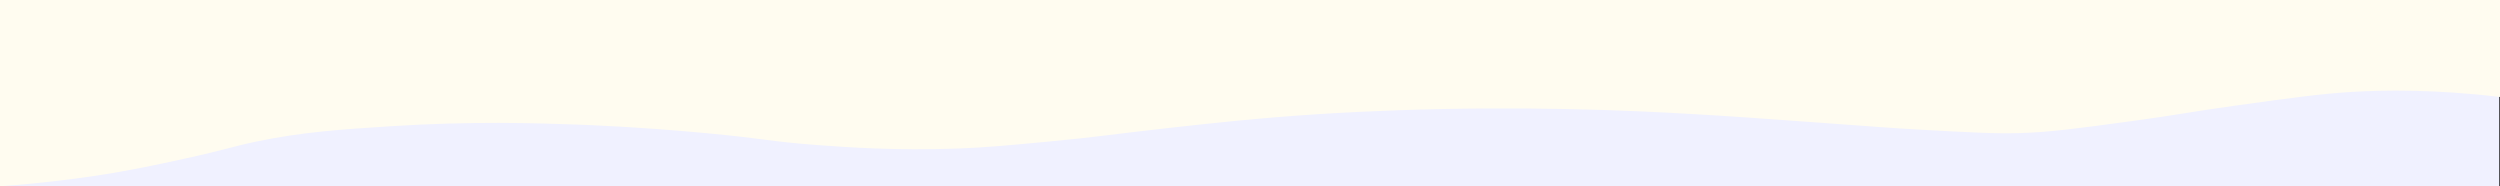 <svg id="Layer_1" data-name="Layer 1" xmlns="http://www.w3.org/2000/svg" viewBox="0 0 1919 143">
  <rect x="0" y="0" width="1919" height="143" fill="#808080" stroke="none"/>
  <defs>
    <style>
      .cls-1 {
        fill: #f0f1ff;
      }

      .cls-2 {
        fill: #fffcf0;
      }
    </style>
  </defs>
  <g>
    <rect class="cls-1" y="0.5" width="1919" height="1079"/>
    <path d="M1918.5,1V1079H.5V1h1918m1-1H-.5V1080h1920Z"/>
  </g>
  <path class="cls-2" d="M-.5,143c30.48-2.17,55-5.28,72.52-7.9,27.34-4.09,47.44-8.45,69.06-13.18,33.32-7.28,36.47-9.22,55.25-13.17,35.51-7.48,66.46-9.47,103.6-11.86,62.43-4,111.67-2.38,141.58-1.32,9.31.33,49.19,1.84,100.15,6.59,47.26,4.41,48.2,6.4,86.33,9.22,23.23,1.72,60.2,4.35,107,2.64,21.27-.78,37.2-2.28,69.06-5.27,40.09-3.77,50.1-5.75,93.24-10.54,33.67-3.74,68.31-7.59,114-10.54,9.21-.6,46.65-3,96.69-4,16-.32,49.85-.83,93.24,0,43.82.83,76.84,2.65,100.14,4,24.38,1.36,48.48,3.1,96.69,6.59,41.91,3,51.56,3.91,76,5.27,38.06,2.11,57.09,3.16,76,2.63,23.18-.65,44.55-3.52,86.33-9.22,38.75-5.29,41.78-6.61,79.43-11.86,43.69-6.08,65.5-9.08,89.69-10.54s63.32-2.13,114,3.95V0H-.5Z"/>
</svg>
